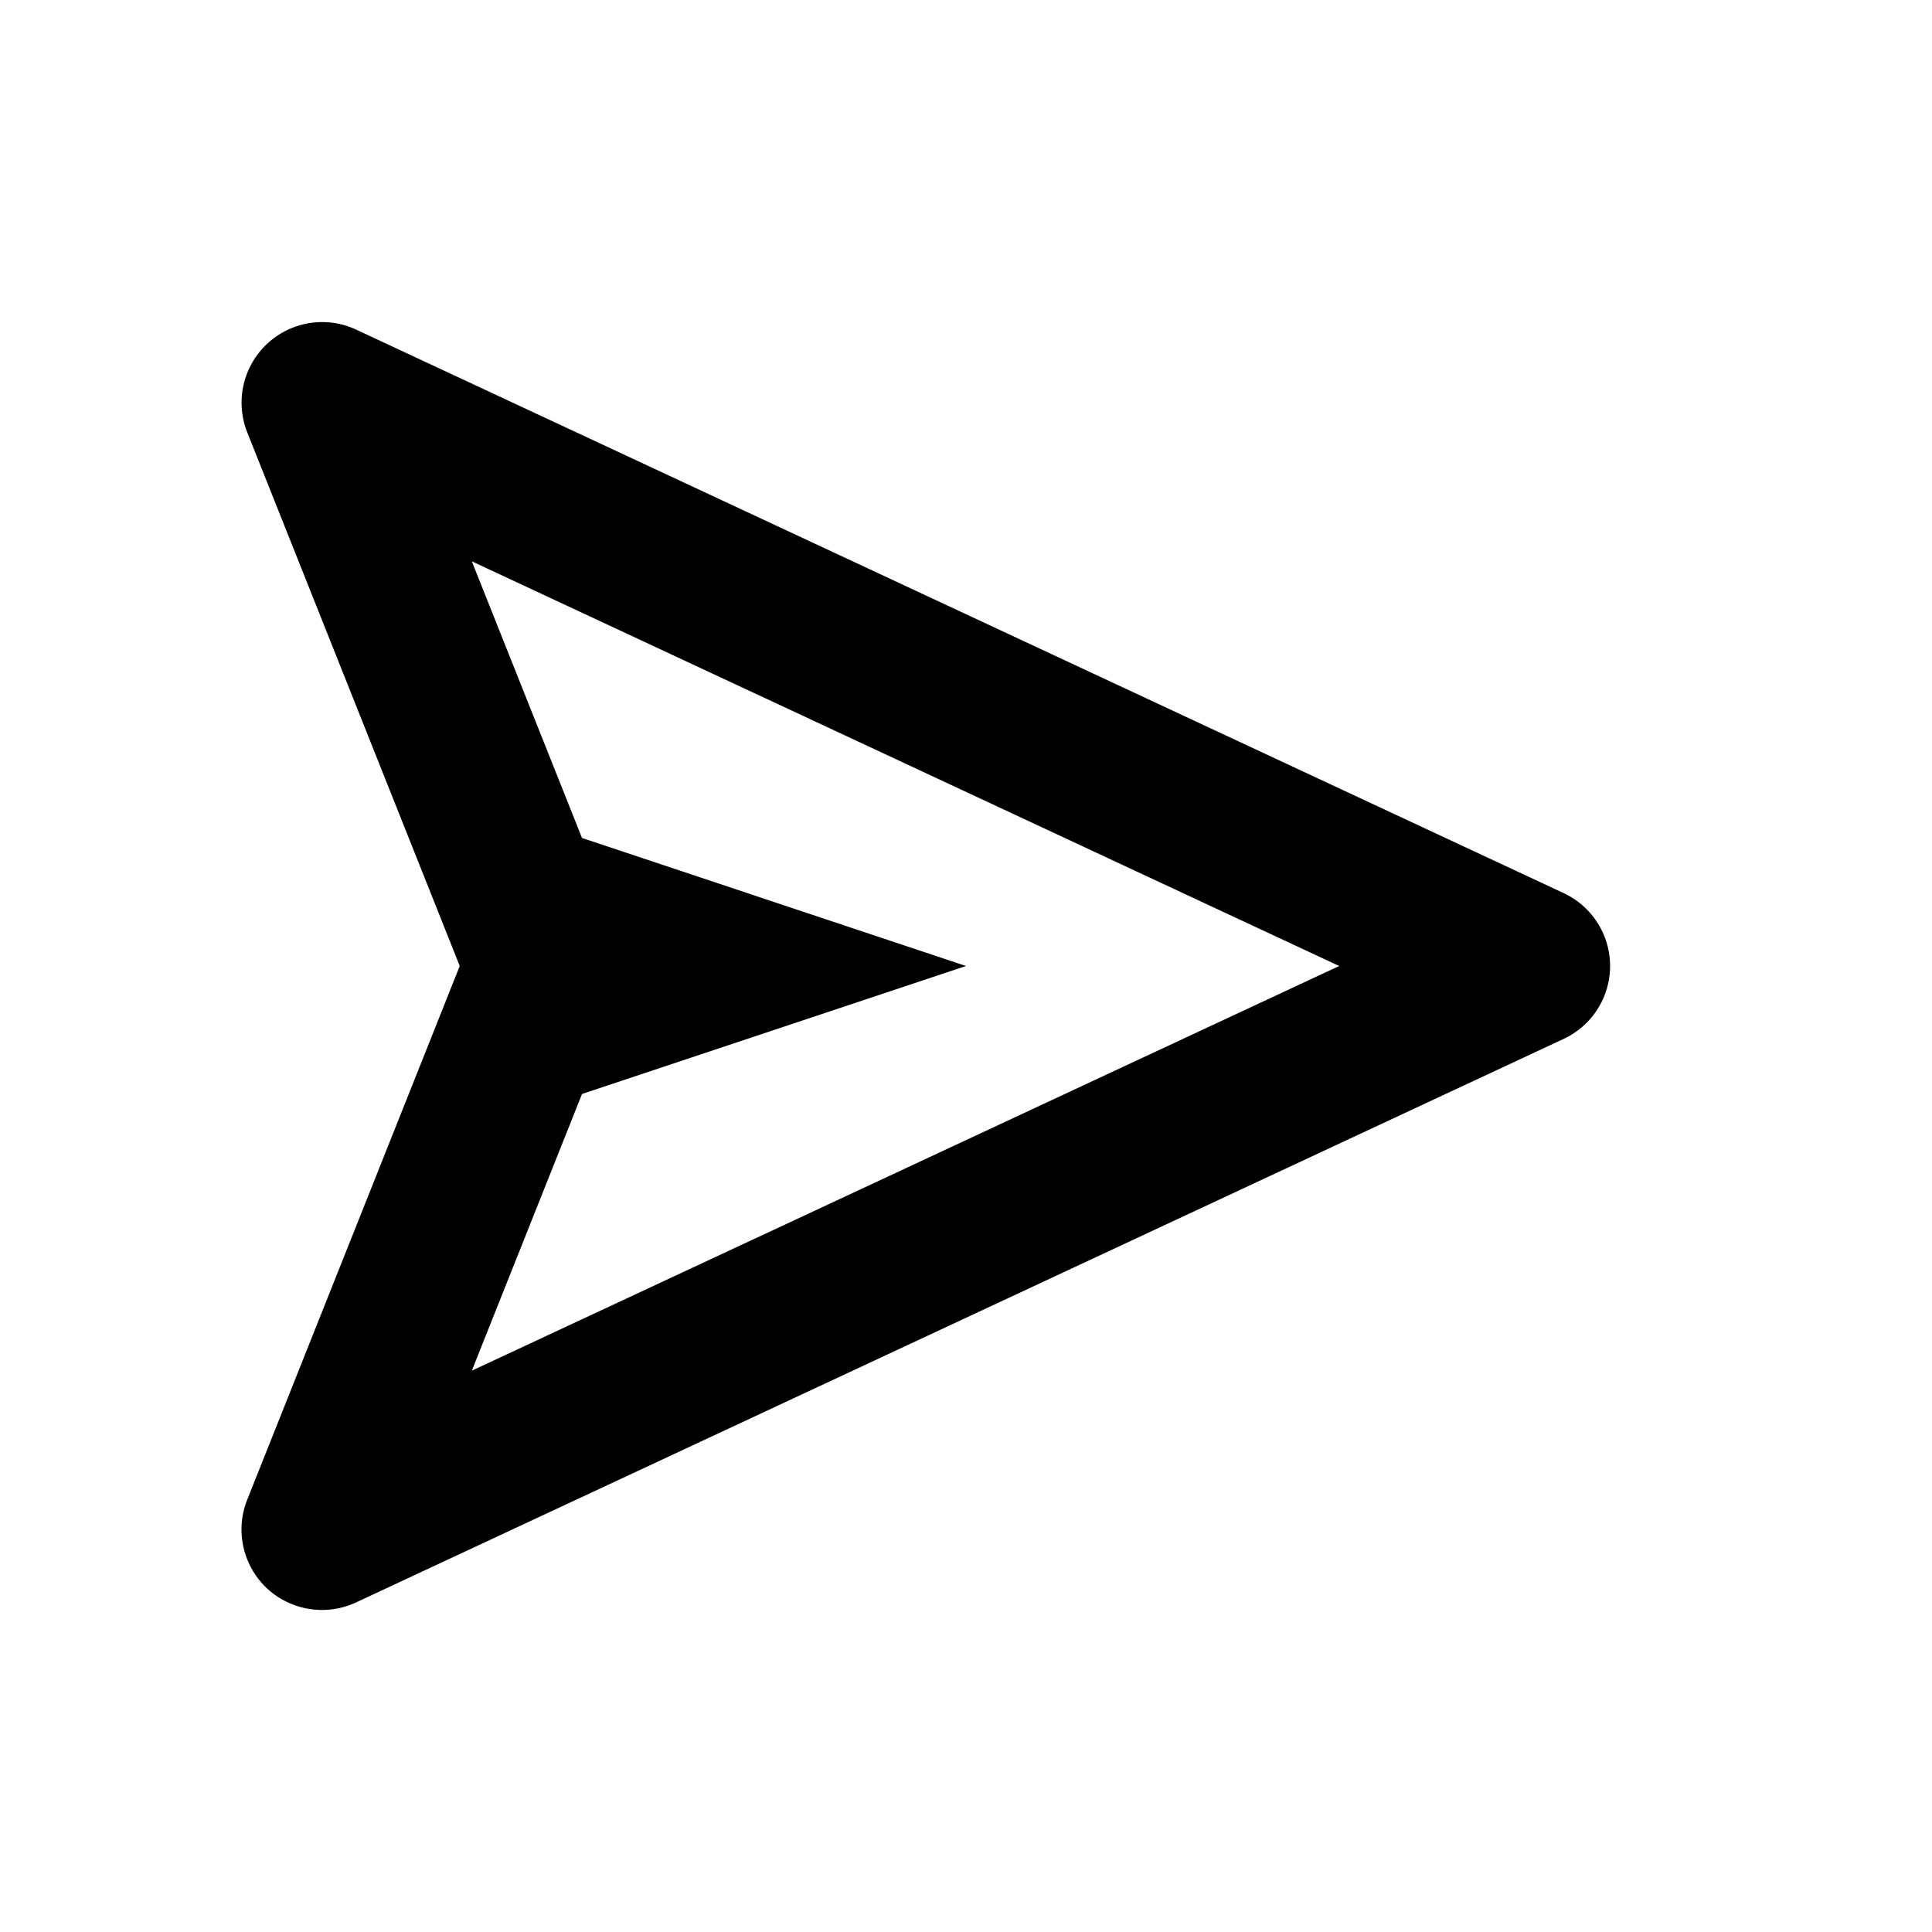 <svg xmlns="http://www.w3.org/2000/svg" width="24" height="24"><path d="M3.313 19.728a1.005 1.005 0 0 0 1.11.178l15-7a.999.999 0 0 0 0-1.812l-15-7A1.001 1.001 0 0 0 3.071 5.37L5.711 12l-2.64 6.63c-.152.381-.055.816.242 1.098zM7.23 10.41L5.861 6.973 16.636 12 5.861 17.027 7.23 13.59 12 12l-4.77-1.59z"/></svg>